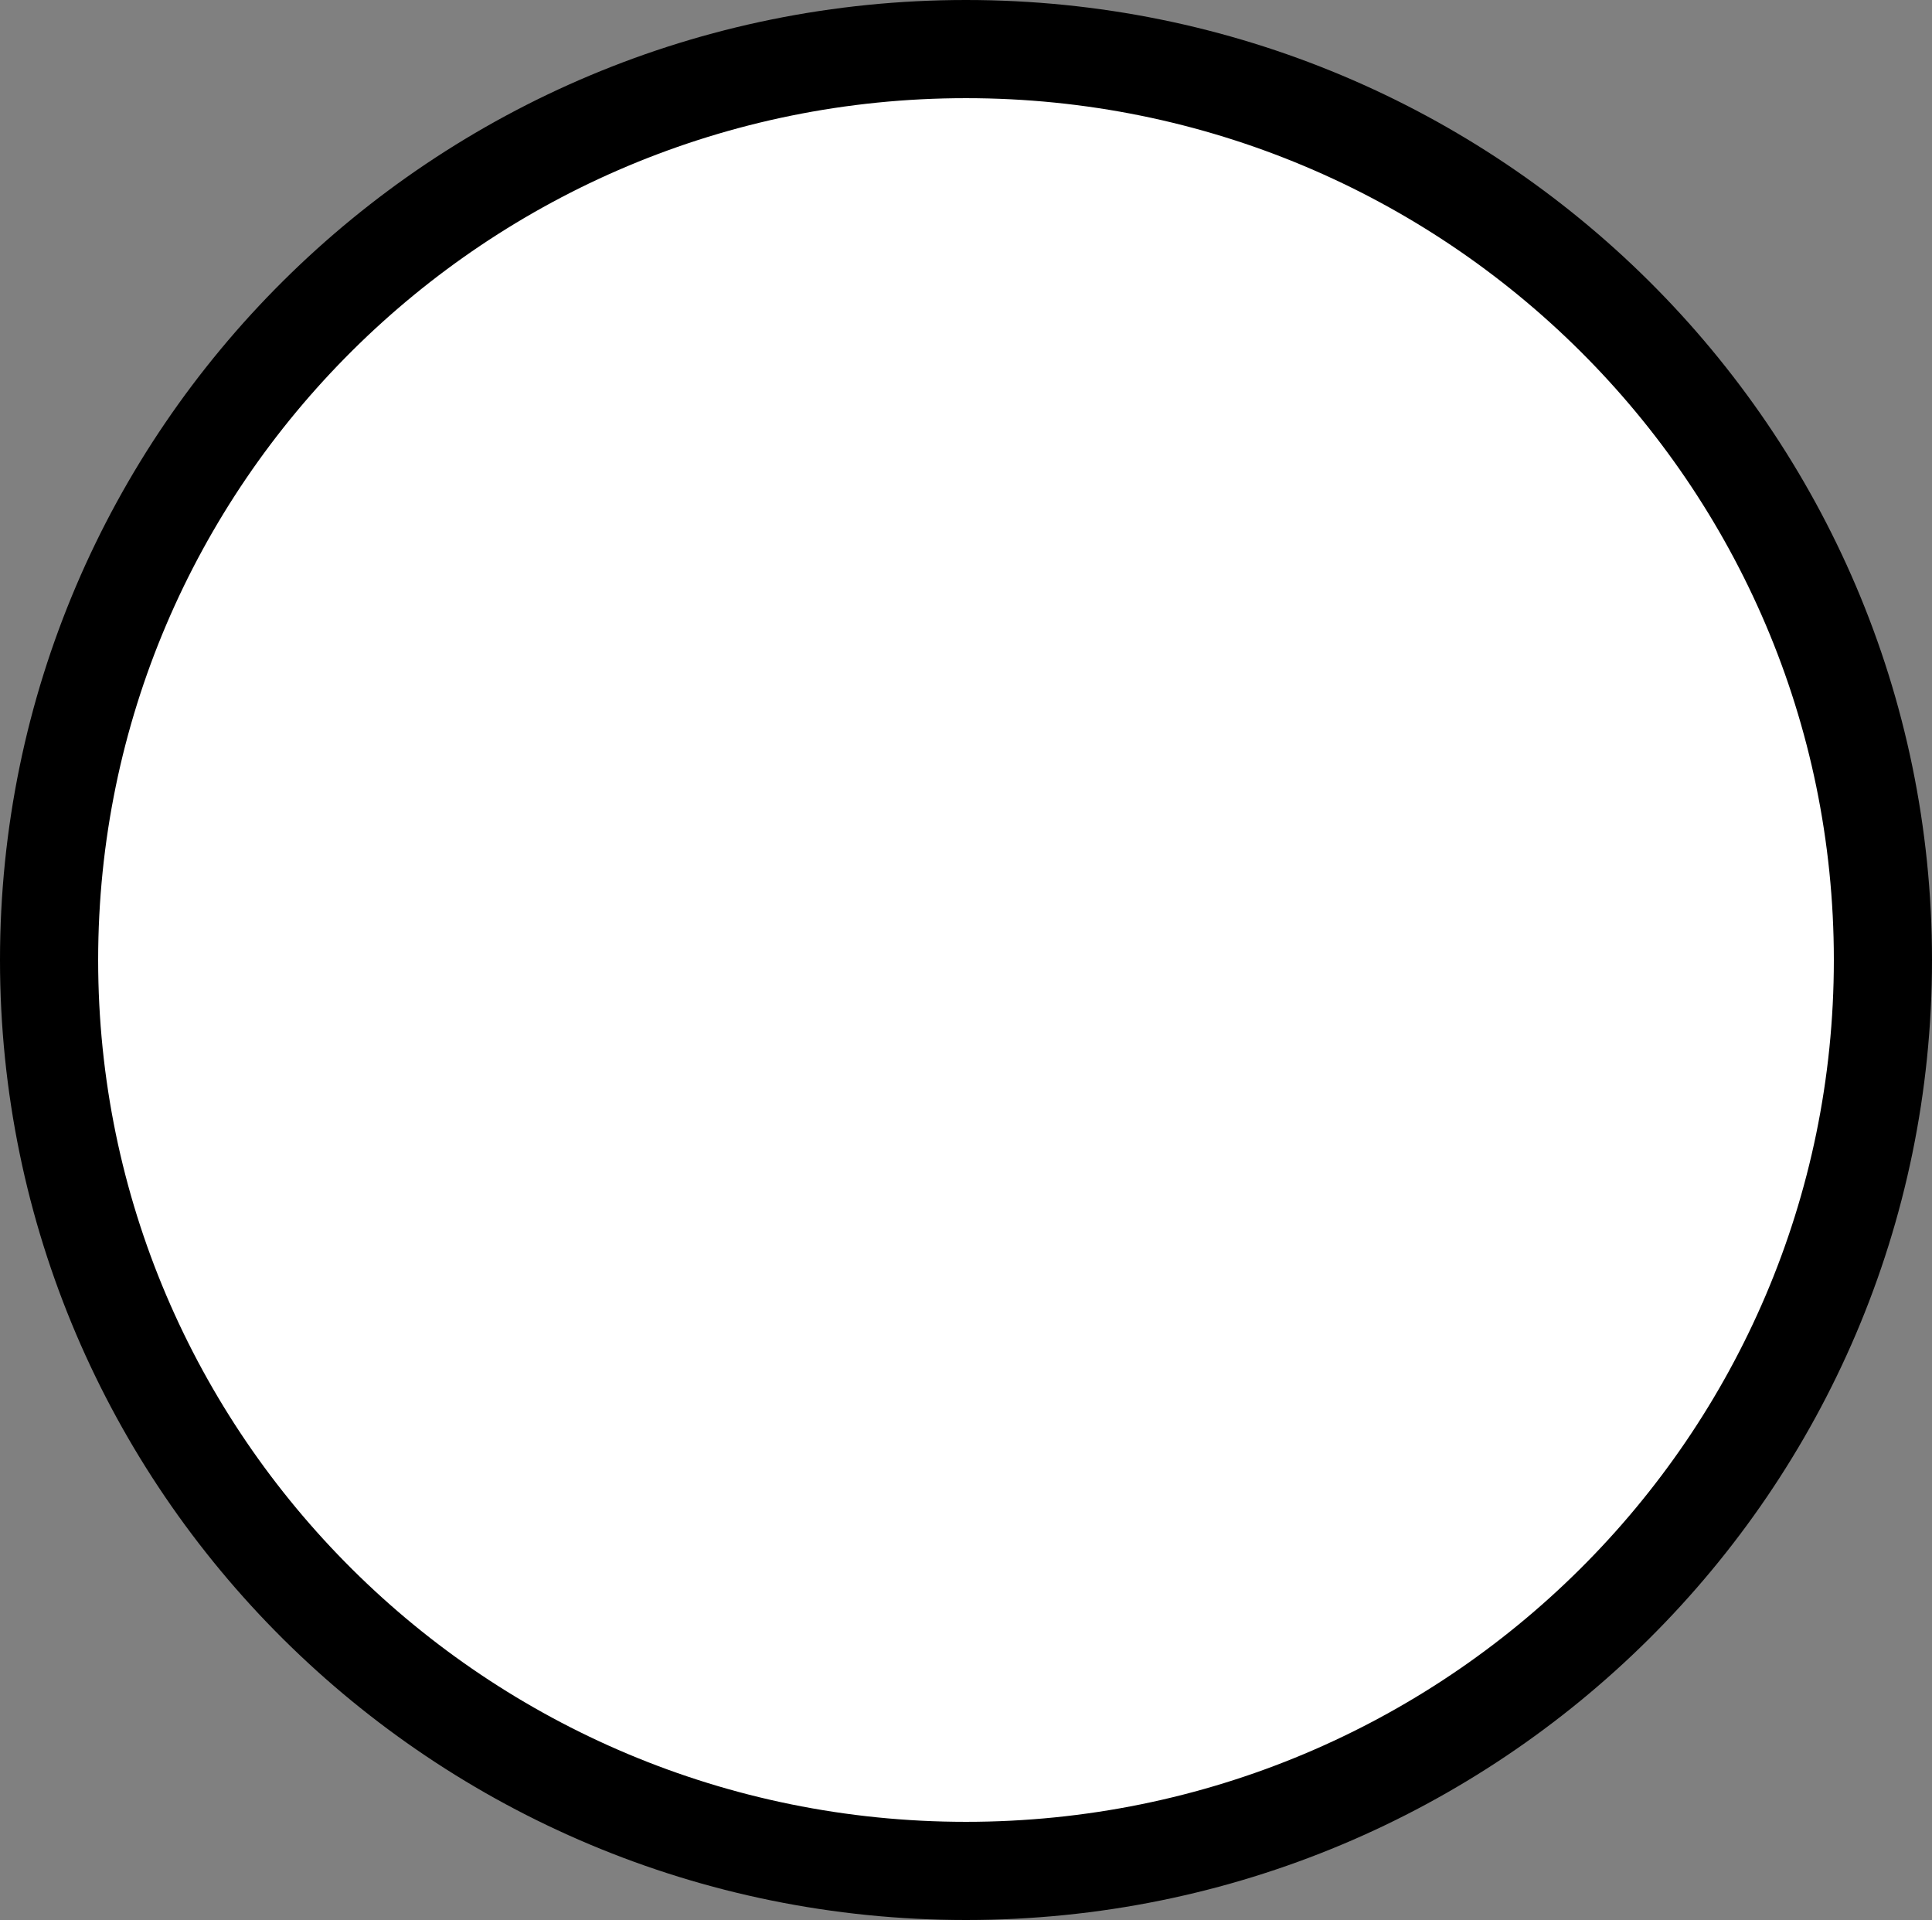 <svg version="1.1" xmlns="http://www.w3.org/2000/svg" xmlns:xlink="http://www.w3.org/1999/xlink" width="39.368" height="39.116" viewBox="0,0,39.368,39.116"><rect x="0" y="0" width="39.368" height="39.116" fill="#808080" stroke="none"/><g transform="translate(-219.748,-160.253)"><g data-paper-data="{&quot;isPaintingLayer&quot;:true}" fill="#ffffff" fill-rule="nonzero" stroke="#000000" stroke-width="2" stroke-linecap="butt" stroke-linejoin="miter" stroke-miterlimit="10" stroke-dasharray="" stroke-dashoffset="0" style="mix-blend-mode: normal"><path d="M258.116,179.811c0,10.249 -8.365,18.558 -18.684,18.558c-10.319,0 -18.684,-8.309 -18.684,-18.558c0,-10.249 8.365,-18.558 18.684,-18.558c10.319,0 18.684,8.309 18.684,18.558z"/></g></g></svg>